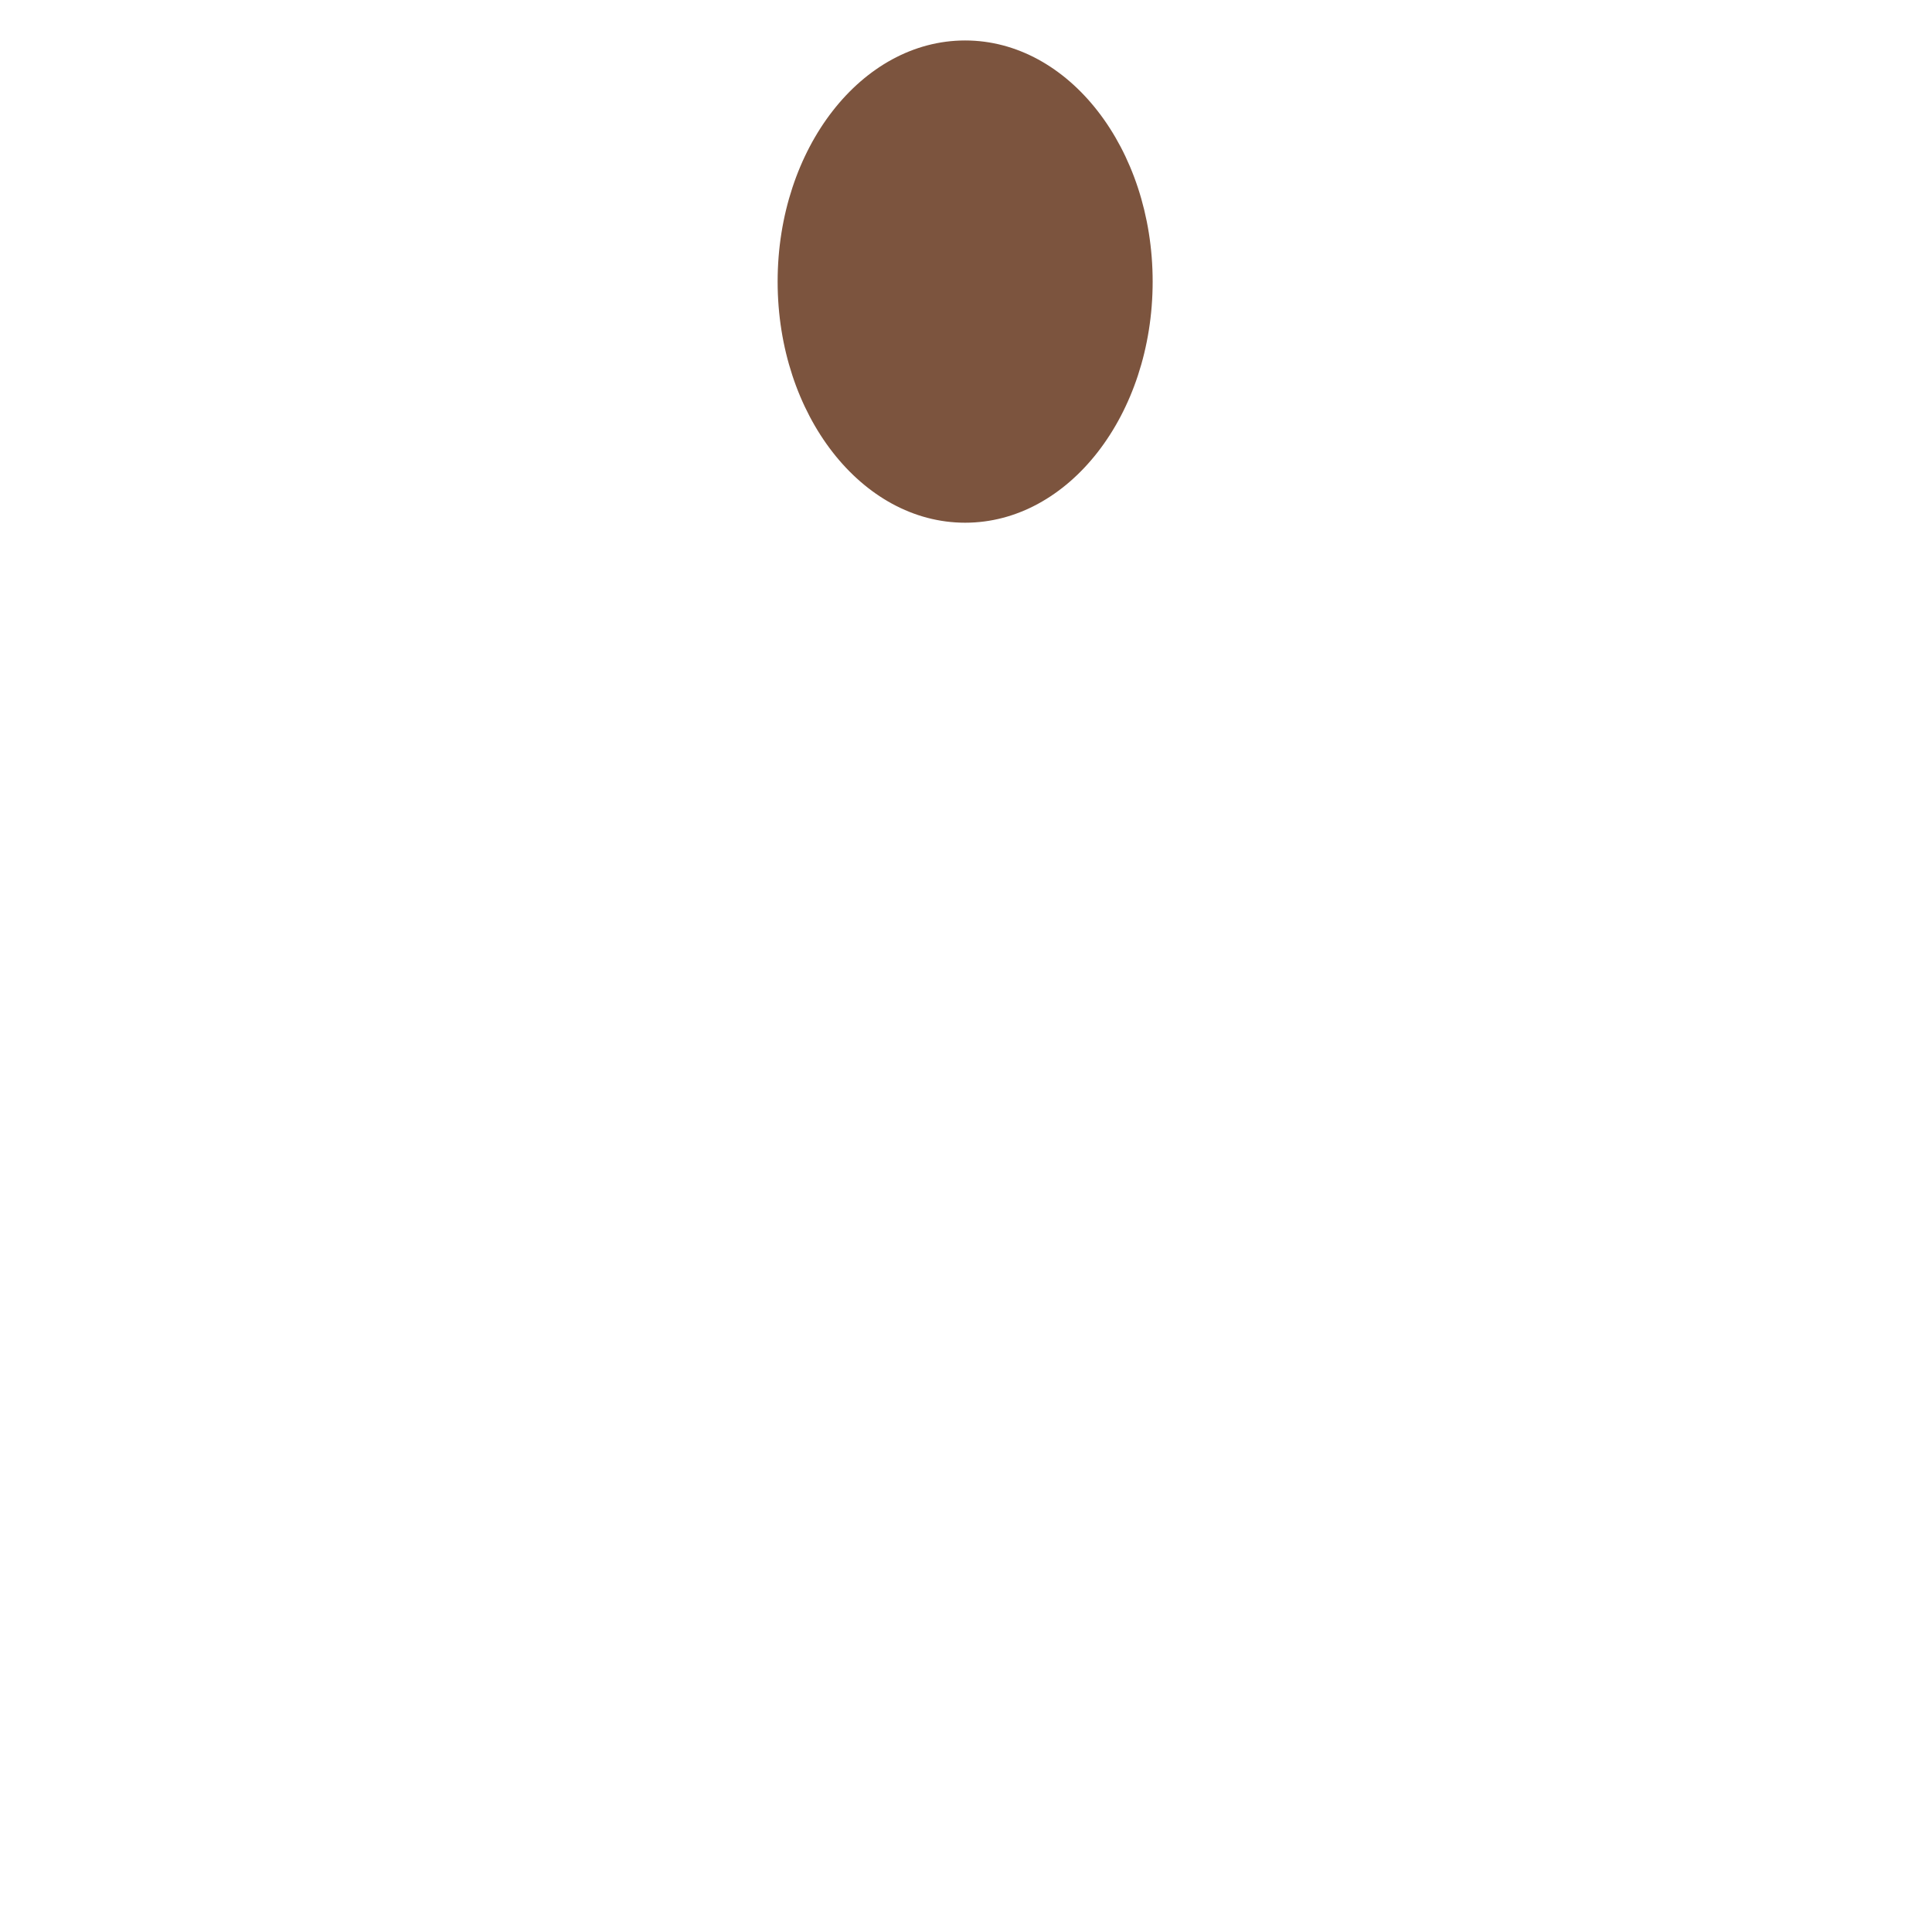 <svg xmlns="http://www.w3.org/2000/svg" viewBox="0 0 36 36">
  <path fill="#7C543E" d="M14.49 5.247c0-2.481 1.564-4.493 3.494-4.493 1.929 0 3.494 2.012 3.494 4.493 0 2.481-1.564 4.493-3.494 4.493-1.93 0-3.494-2.012-3.494-4.493z"/>
</svg>
